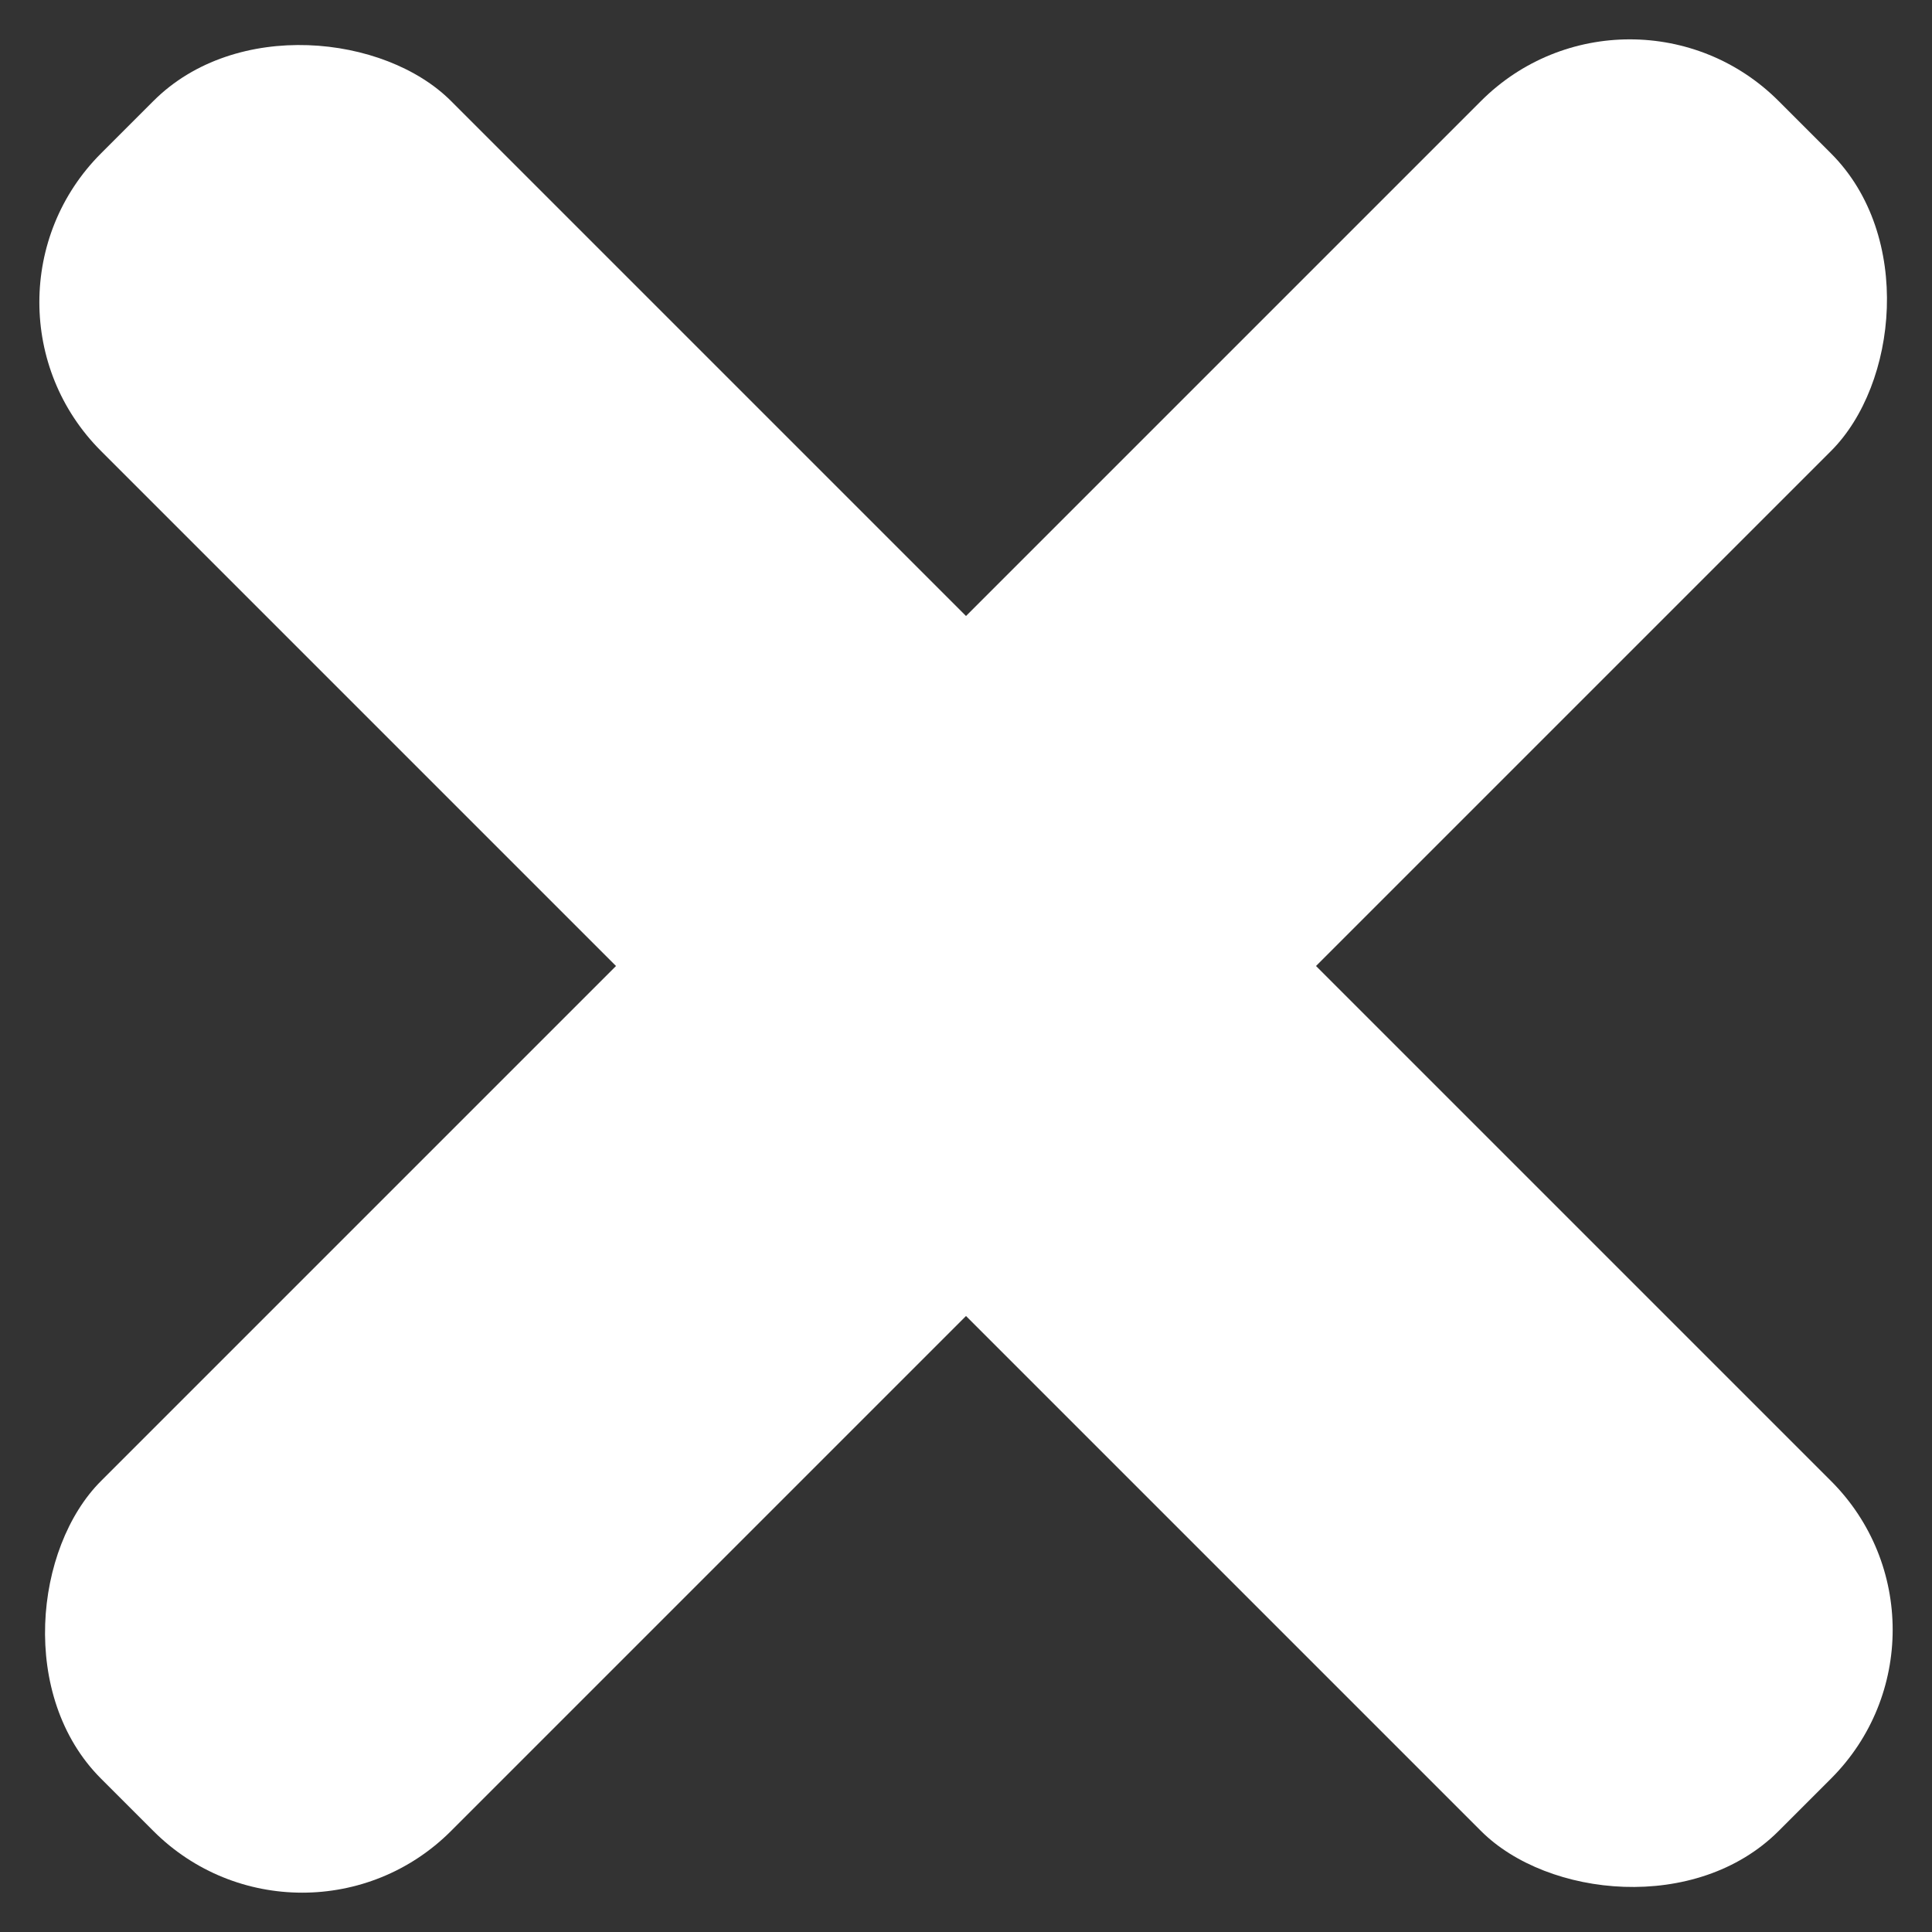 <svg id="Layer_1" data-name="Layer 1" xmlns="http://www.w3.org/2000/svg" viewBox="0 0 100 100"><rect x="0" y="0" width="100" height="100" fill="#333333" stroke="none"/><defs><style>.cls-1{fill:#fff;}</style></defs><rect class="cls-1" x="37.19" y="-11.4" width="25.62" height="122.8" rx="10.89" transform="translate(-20.71 50) rotate(-45)"/><rect class="cls-1" x="37.19" y="-11.4" width="25.62" height="122.8" rx="10.89" transform="translate(50 -20.71) rotate(45)"/></svg>